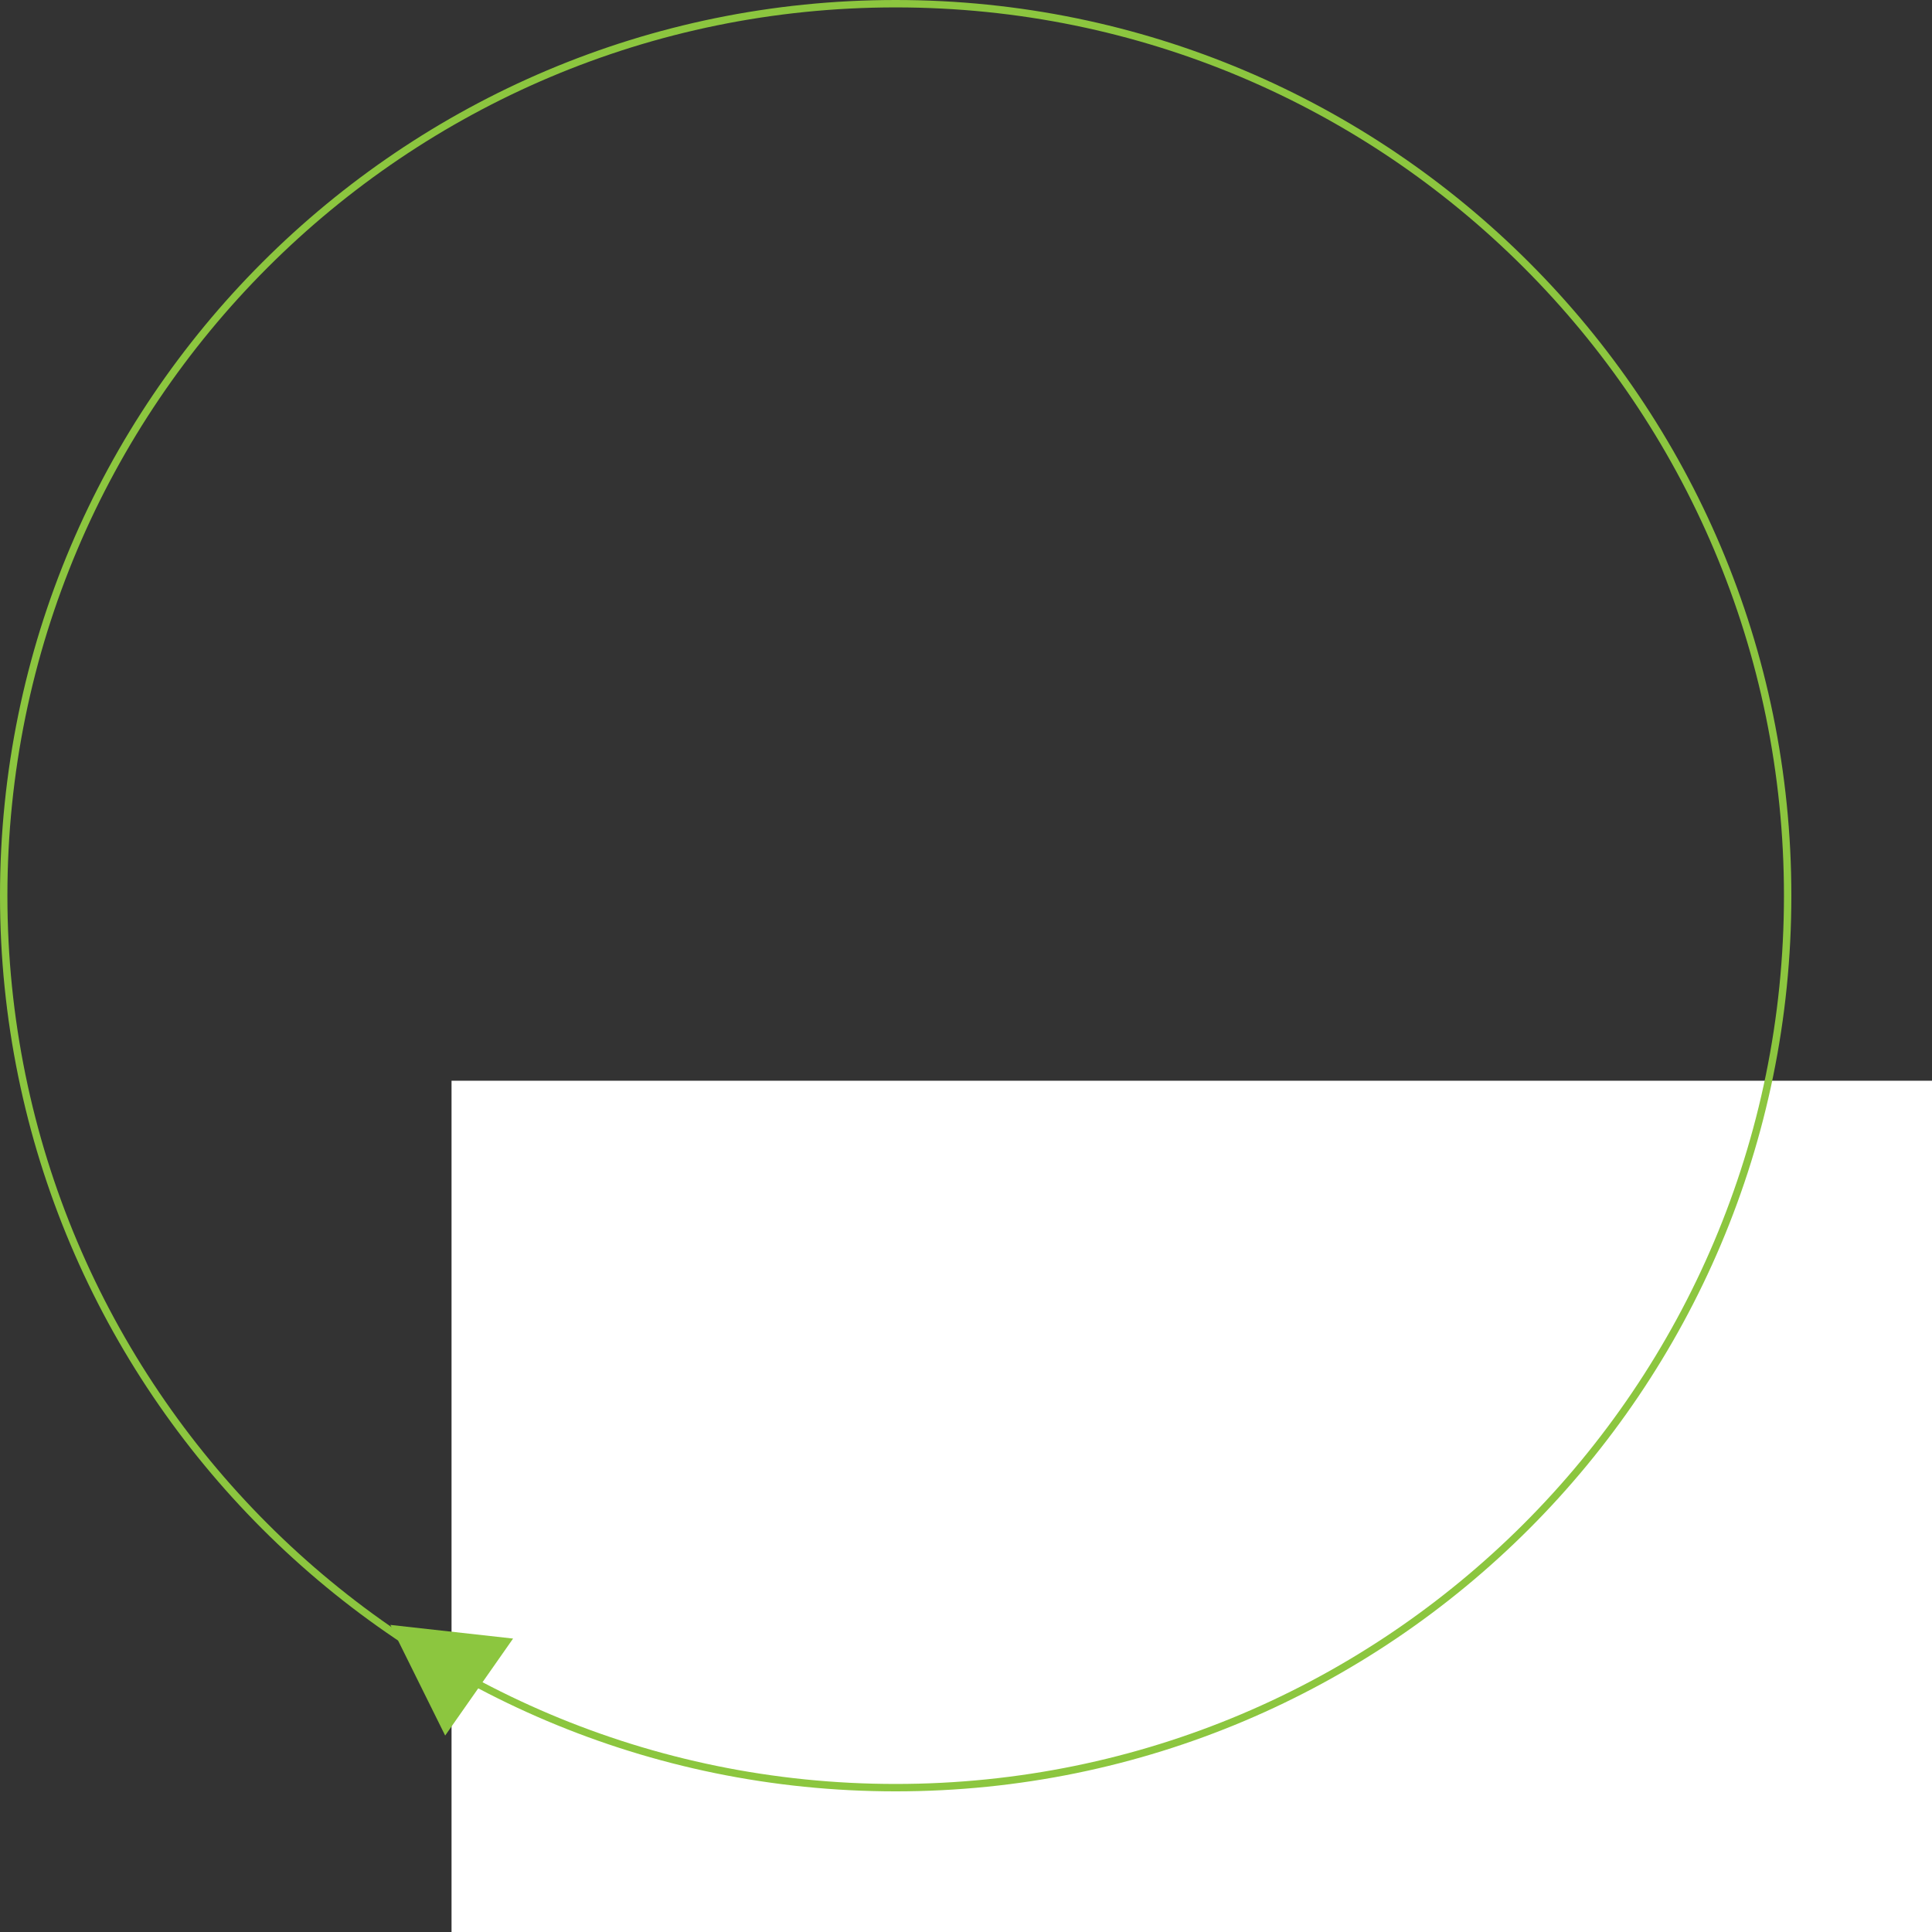 <svg id="SvgjsSvg1140" xmlns="http://www.w3.org/2000/svg" version="1.1" xmlns:xlink="http://www.w3.org/1999/xlink" xmlns:svgjs="http://svgjs.com/svgjs" width="261" height="261"><rect width="100%" height="100%" fill="#333333" stroke="none"/><defs id="SvgjsDefs1141"><clipPath id="SvgjsClipPath1145"><path id="SvgjsPath1144" d="M1262 7058C1262 6991.174 1316.174 6937 1383 6937C1449.826 6937 1504 6991.174 1504 7058C1504 7124.826 1449.826 7179 1383 7179C1316.174 7179 1262 7124.826 1262 7058Z " fill="#ffffff"></path></clipPath></defs><path id="SvgjsPath1142" d="M1323 7198L1323 7083L1523 7083L1523 7198Z " fill="#ffffff" fill-opacity="1" transform="matrix(1,0,0,1,-1262,-6937)"></path><path id="SvgjsPath1143" d="M1262 7058C1262 6991.174 1316.174 6937 1383 6937C1449.826 6937 1504 6991.174 1504 7058C1504 7124.826 1449.826 7179 1383 7179C1316.174 7179 1262 7124.826 1262 7058Z " fill-opacity="0" fill="#ffffff" stroke-dasharray="0" stroke-linejoin="miter" stroke-linecap="butt" stroke-opacity="1" stroke="#8cc63f" stroke-miterlimit="50" stroke-width="2" clip-path="url(&quot;#SvgjsClipPath1145&quot;)" transform="matrix(1,0,0,1,-1262,-6937)"></path><path id="SvgjsPath1146" d="M1314.732 7156.512L1331.314 7158.36L1322.14 7171.462Z " fill="#8cc63f" fill-opacity="1" transform="matrix(1,0,0,1,-1262,-6937)"></path></svg>